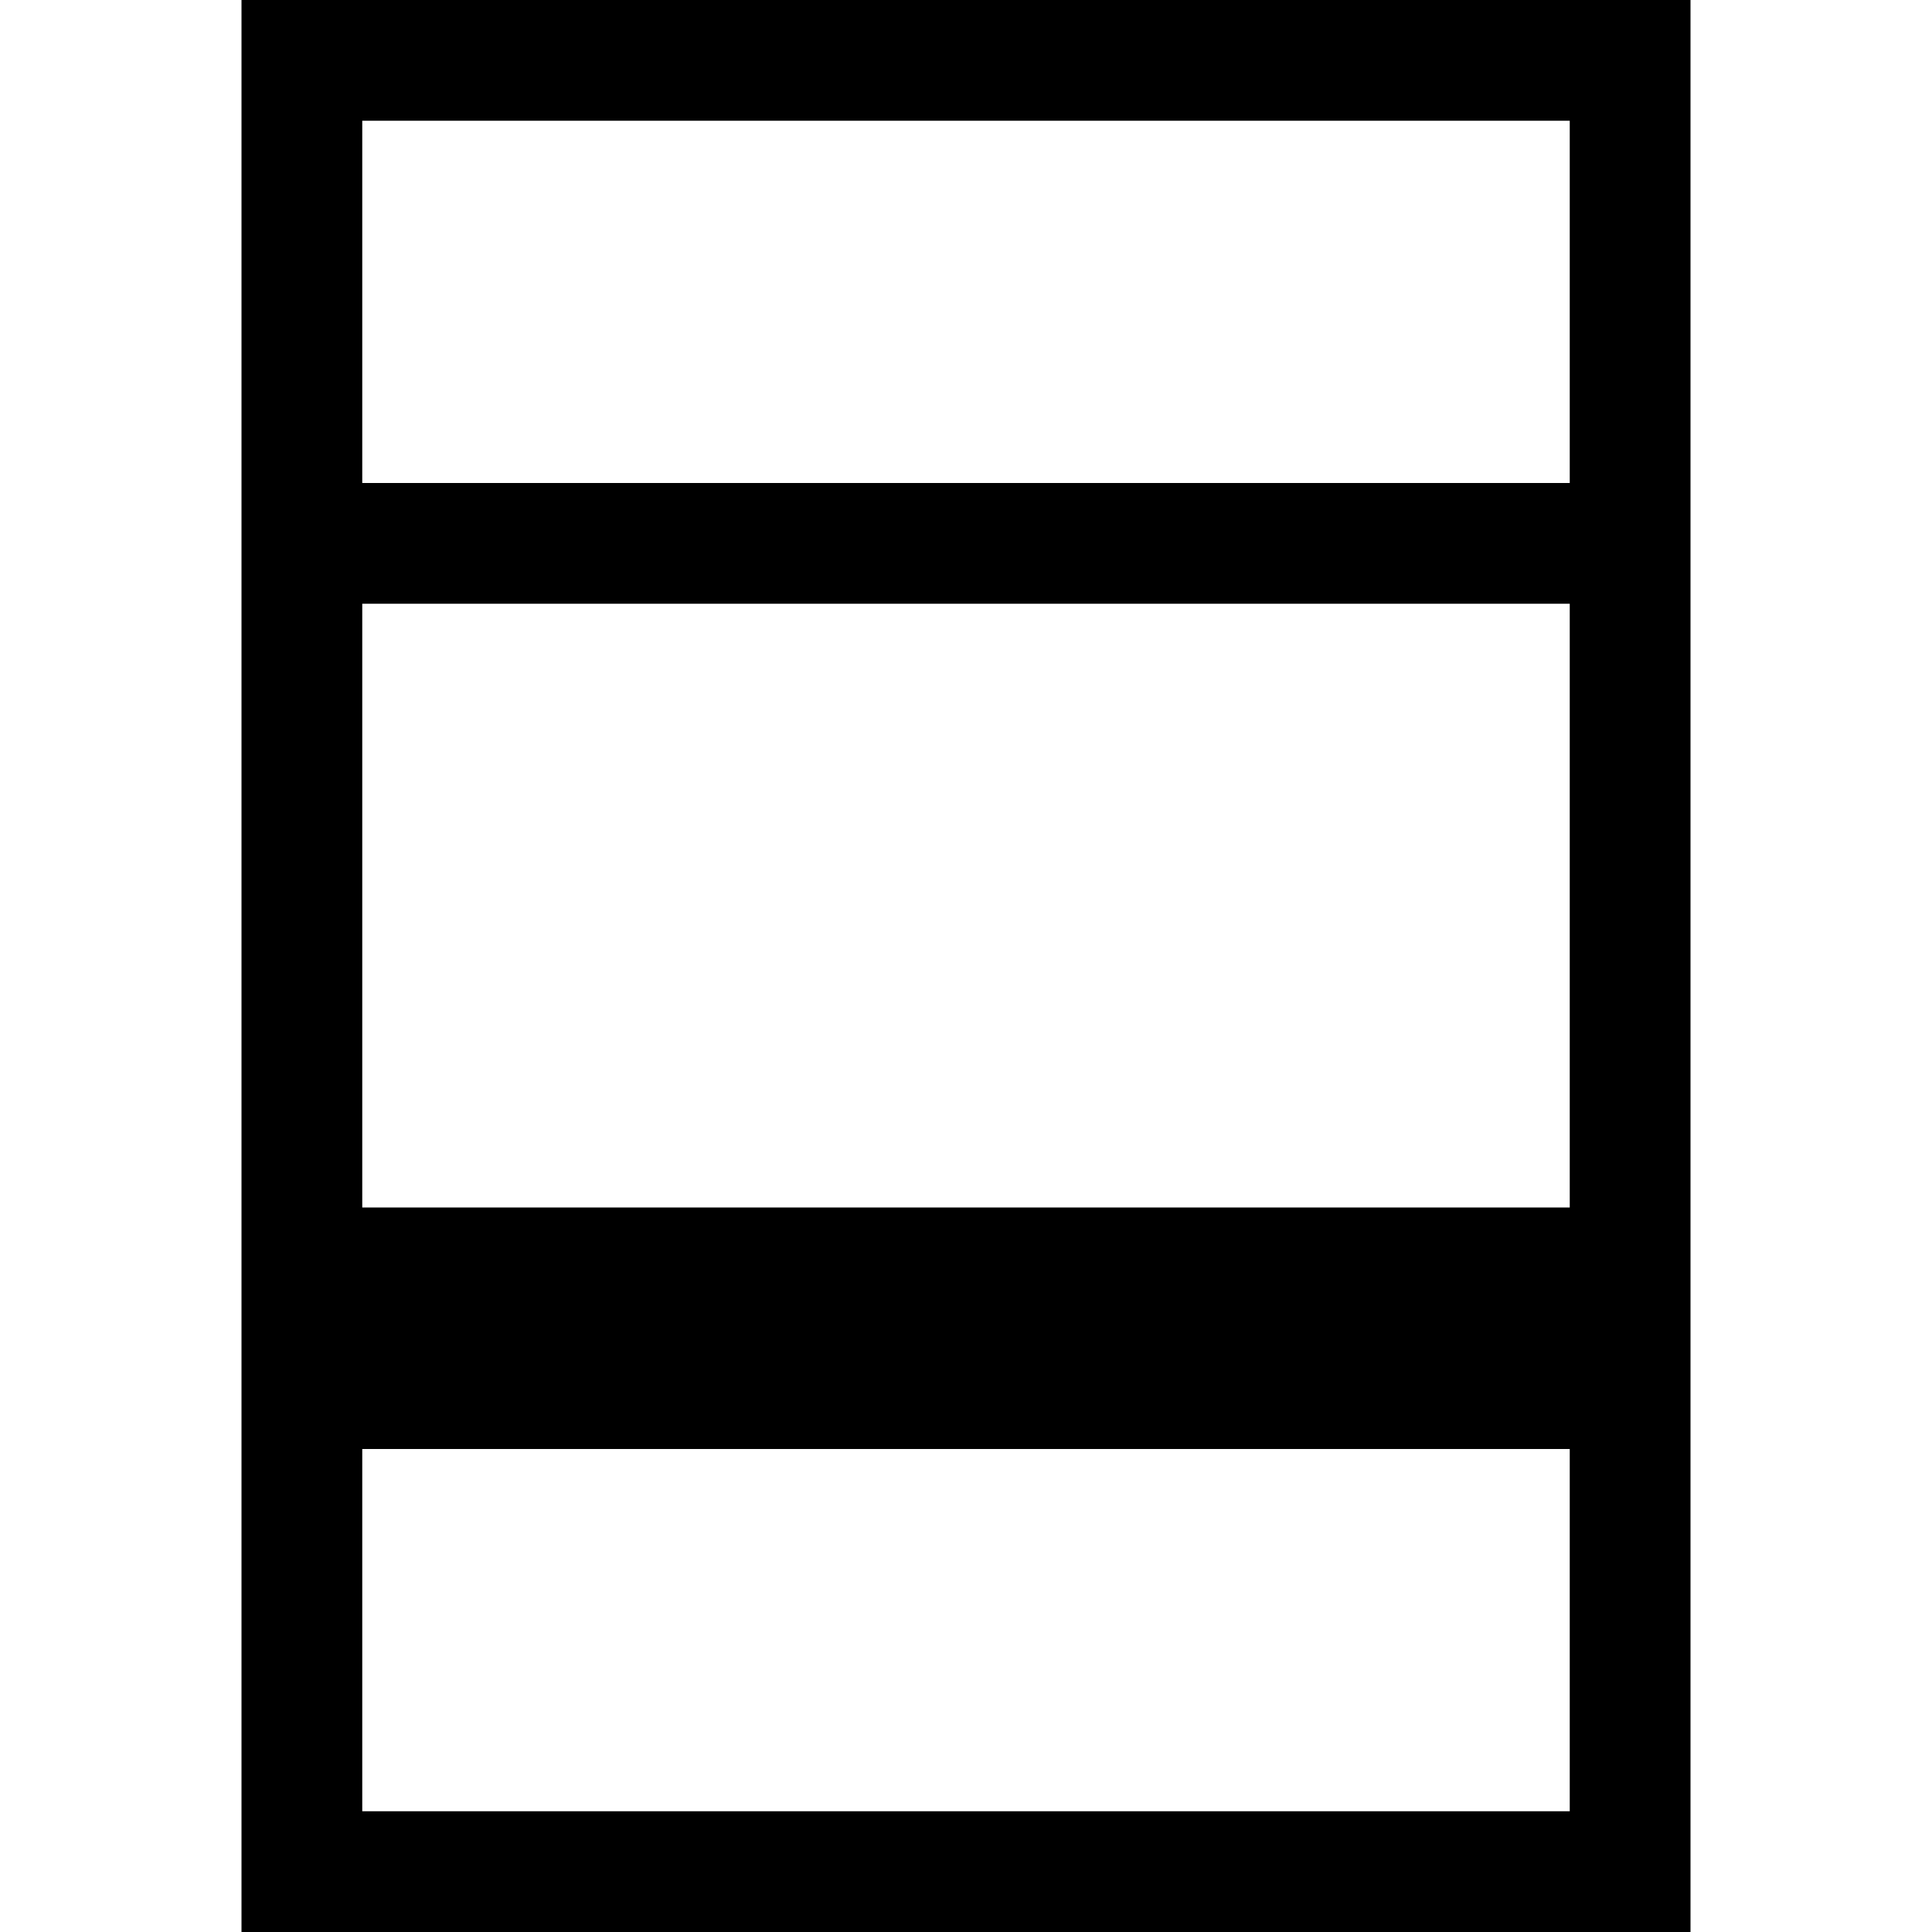 <svg xmlns="http://www.w3.org/2000/svg" width="3em" height="3em" viewBox="0 0 2048 2048"><path fill="currentColor" d="M1792 0v2048H256V0zM384 128v384h1280V128zm1280 1408H384v384h1280zm0-256V640H384v640z"/></svg>